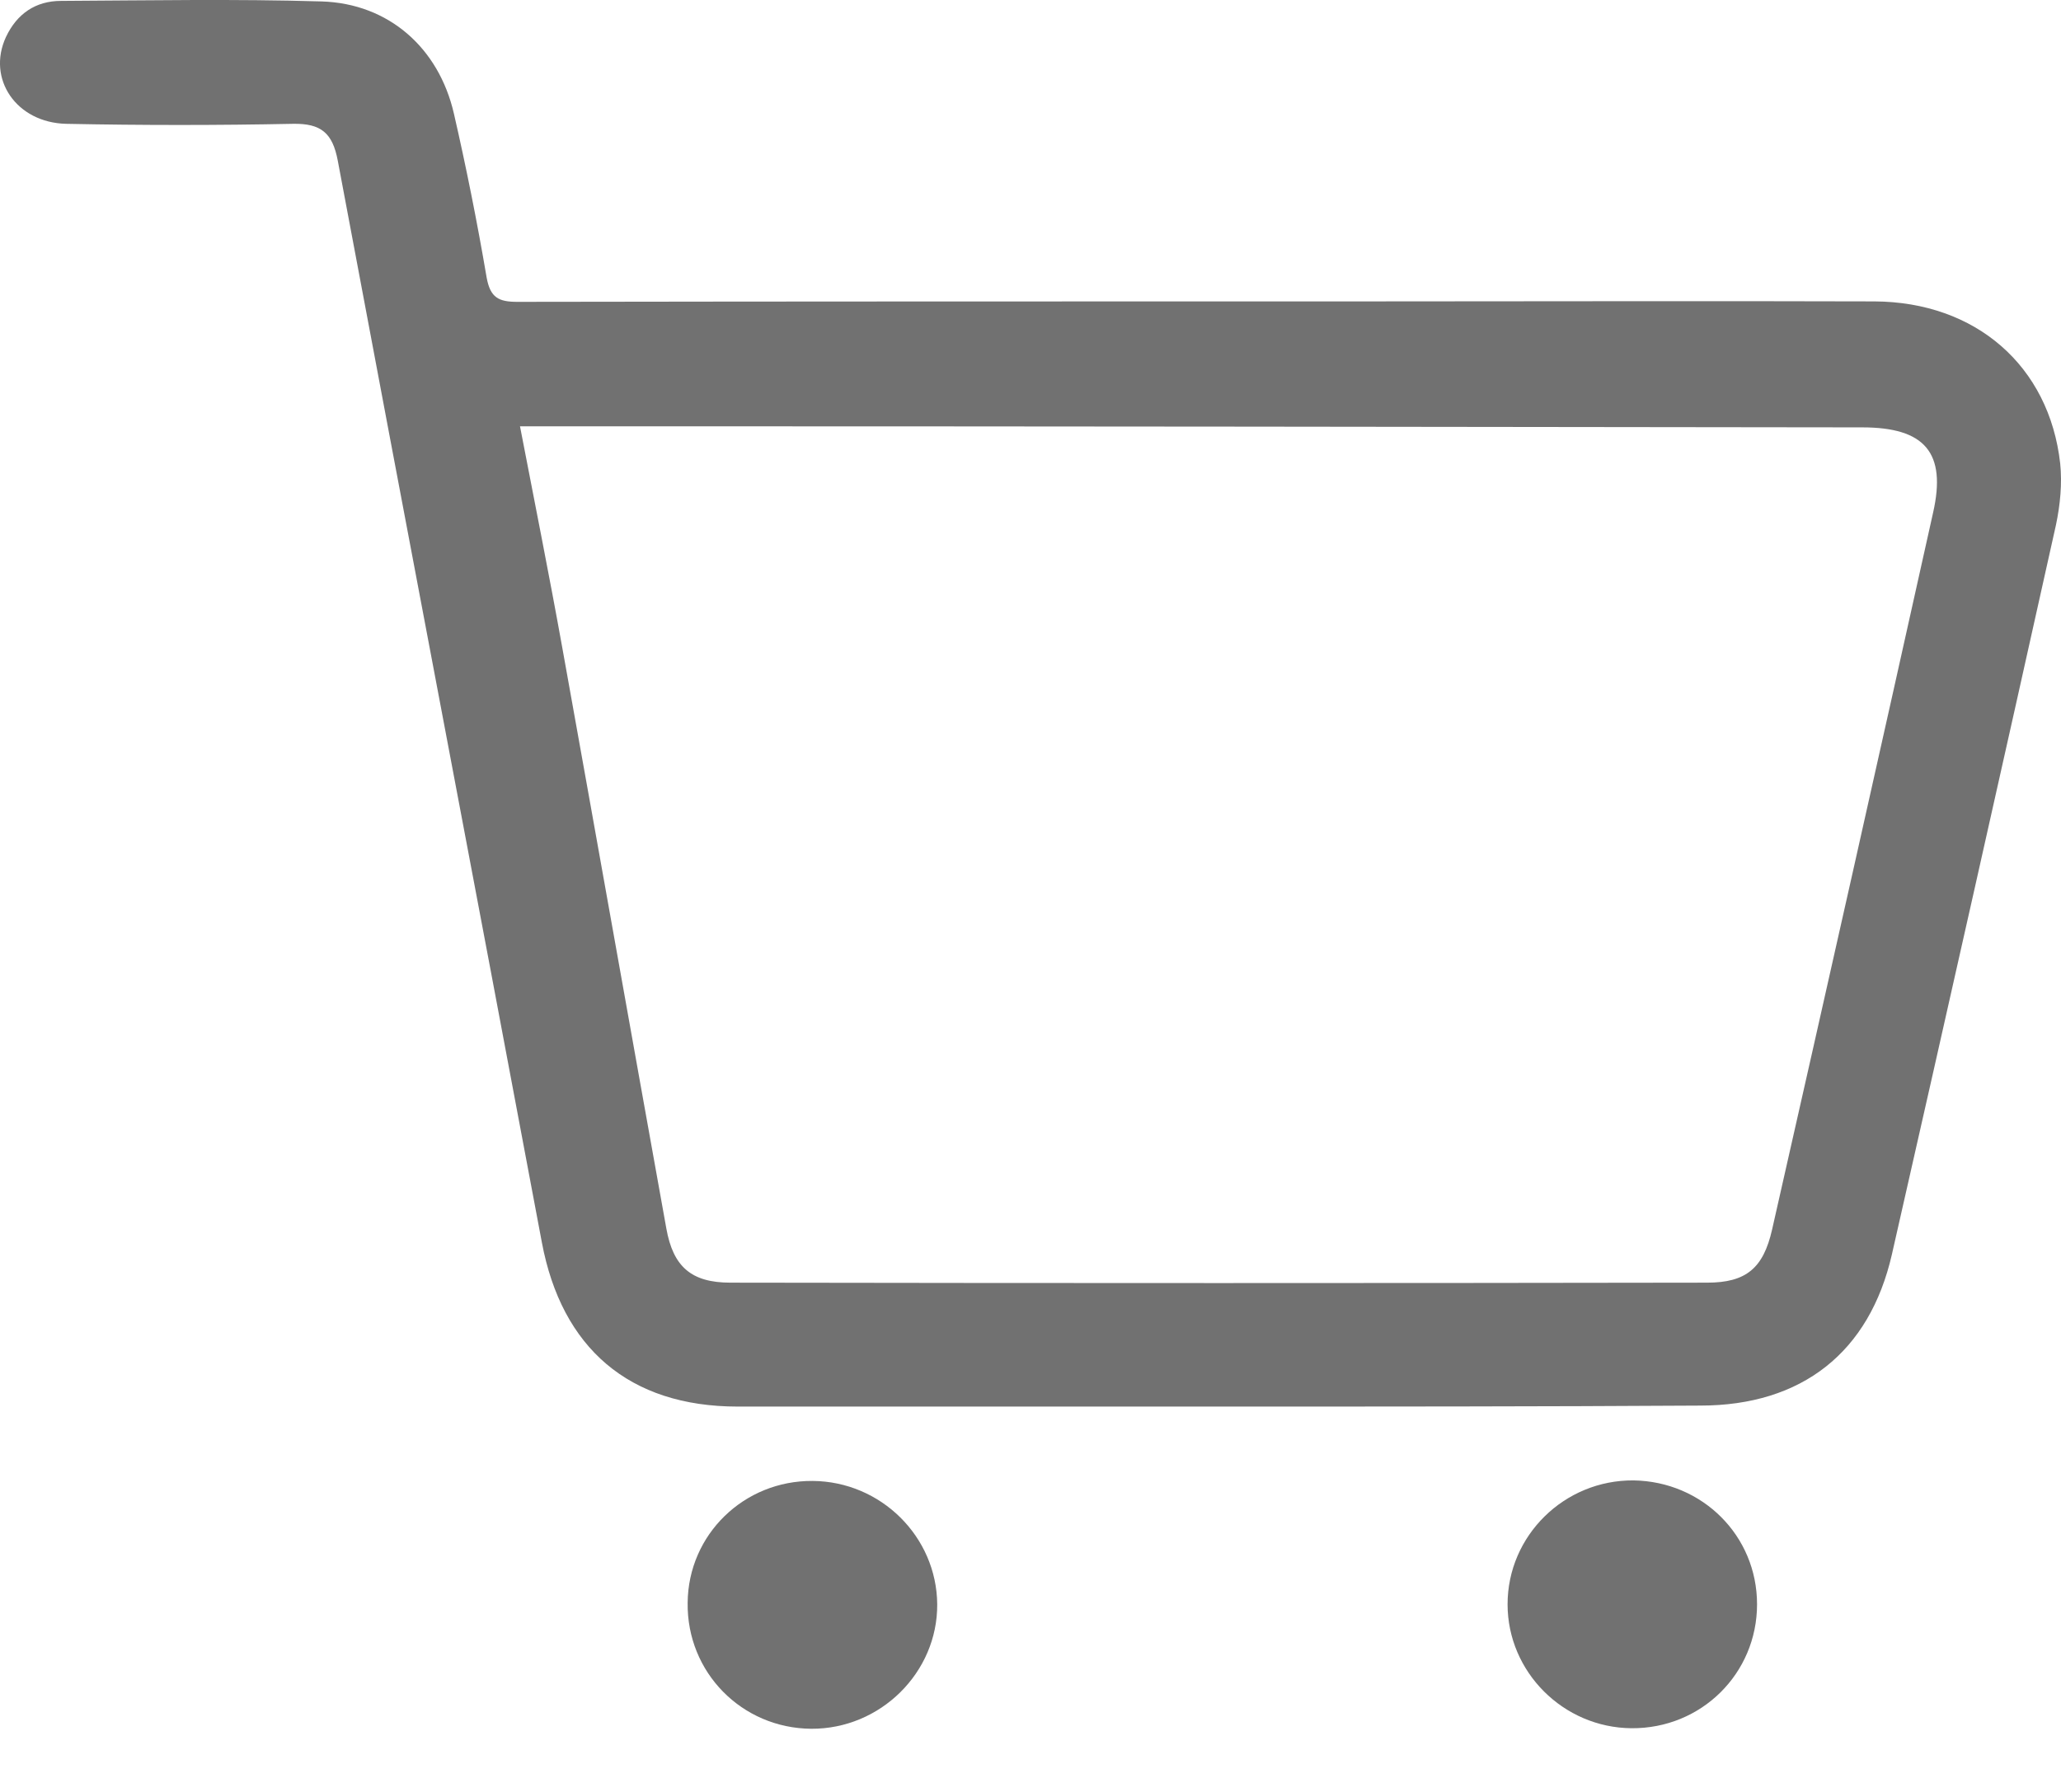<svg width="23" height="20" viewBox="0 0 23 20" fill="none" xmlns="http://www.w3.org/2000/svg">
<path d="M13.609 15.699C11.819 15.699 10.023 15.699 8.233 15.699C7.018 15.699 6.268 15.043 6.047 13.867C5.292 9.84 4.524 5.818 3.769 1.791C3.711 1.485 3.583 1.376 3.269 1.382C2.426 1.399 1.583 1.399 0.74 1.382C0.182 1.37 -0.149 0.88 0.066 0.414C0.188 0.154 0.397 0.01 0.682 0.01C1.653 0.005 2.618 -0.013 3.589 0.016C4.338 0.039 4.896 0.535 5.065 1.266C5.204 1.871 5.327 2.488 5.431 3.099C5.472 3.323 5.565 3.369 5.774 3.369C8.93 3.364 12.092 3.364 15.249 3.364C17.138 3.364 19.027 3.358 20.916 3.364C22.049 3.369 22.869 4.084 22.991 5.173C23.014 5.398 22.991 5.634 22.944 5.858C22.34 8.572 21.73 11.286 21.113 14C20.863 15.094 20.108 15.688 18.974 15.688C17.19 15.699 15.4 15.699 13.609 15.699ZM5.803 4.758C5.966 5.605 6.129 6.417 6.274 7.224C6.663 9.385 7.047 11.551 7.436 13.711C7.512 14.138 7.715 14.316 8.151 14.316C11.784 14.322 15.417 14.322 19.05 14.316C19.486 14.316 19.678 14.155 19.776 13.723C20.381 11.055 20.98 8.388 21.573 5.72C21.724 5.052 21.48 4.77 20.782 4.77C16.202 4.764 11.621 4.758 7.035 4.758C6.64 4.758 6.245 4.758 5.803 4.758Z" fill="#717171"/>
<path d="M9.069 16.529C9.831 16.535 10.453 17.151 10.459 17.906C10.464 18.666 9.825 19.3 9.052 19.295C8.279 19.289 7.663 18.666 7.674 17.889C7.68 17.128 8.302 16.523 9.069 16.529Z" fill="#717171"/>
<path d="M19.608 17.906C19.608 18.678 18.986 19.295 18.207 19.289C17.446 19.283 16.824 18.661 16.824 17.906C16.824 17.14 17.457 16.517 18.23 16.523C18.998 16.535 19.608 17.14 19.608 17.906Z" fill="#717171"/>
</svg>
